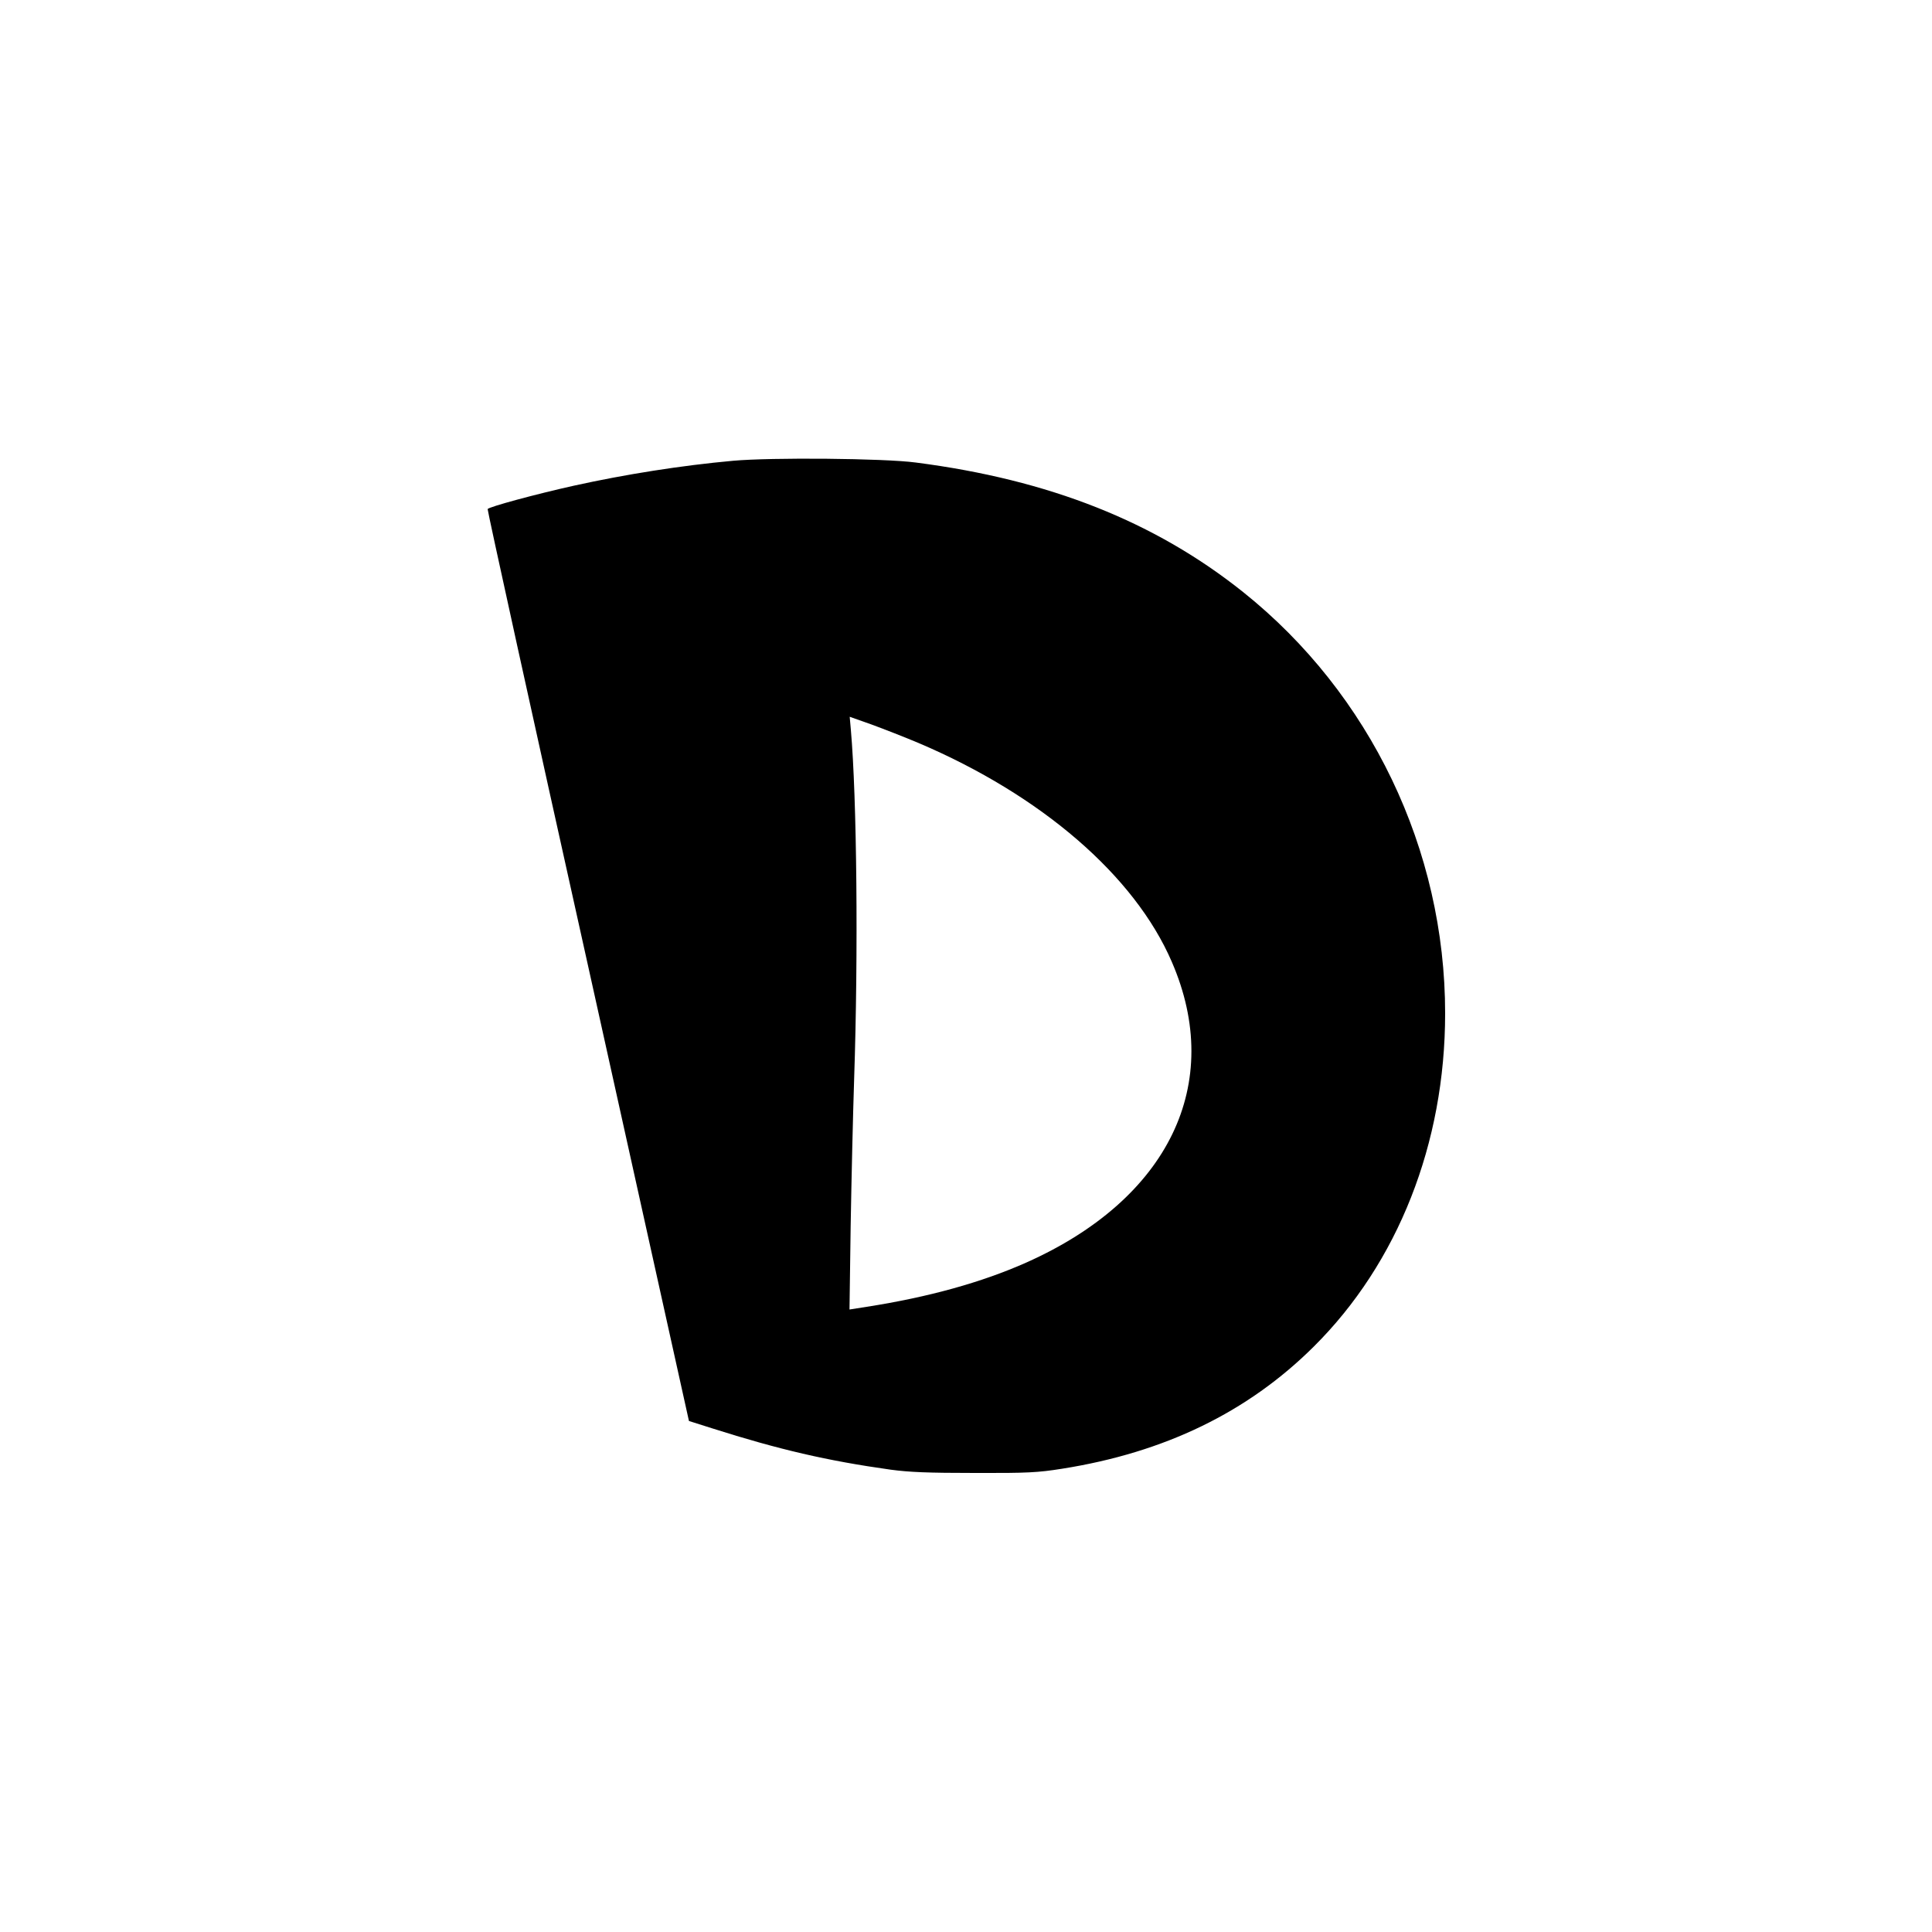 <?xml version="1.0" standalone="no"?>
<!DOCTYPE svg PUBLIC "-//W3C//DTD SVG 20010904//EN"
 "http://www.w3.org/TR/2001/REC-SVG-20010904/DTD/svg10.dtd">
<svg version="1.0" xmlns="http://www.w3.org/2000/svg"
 width="1000pt" height="1000pt" viewBox="0 0 1000 1000"
 preserveAspectRatio="xMidYMid meet">
<g transform="translate(0,1000) scale(0.1,-0.1)"
fill="#000000" stroke="none">
<path d="M3794 7615 c-266 -24 -557 -70 -824 -129 -194 -43 -442 -110 -446
-121 -2 -5 232 -1070 520 -2365 l522 -2355 120 -38 c346 -110 596 -168 924
-214 97 -13 195 -17 435 -17 274 -1 327 2 453 22 530 84 960 292 1302 632 436
433 680 1052 680 1725 0 847 -387 1654 -1045 2180 -457 365 -1004 582 -1695
671 -165 22 -749 27 -946 9z m961 -1461 c635 -270 1118 -687 1310 -1132 274
-631 -15 -1228 -753 -1557 -232 -103 -506 -179 -826 -229 l-89 -14 6 432 c4
237 12 580 18 761 22 654 14 1453 -17 1808 l-6 67 113 -40 c63 -23 173 -66
244 -96z"/>
</g>
</svg>
